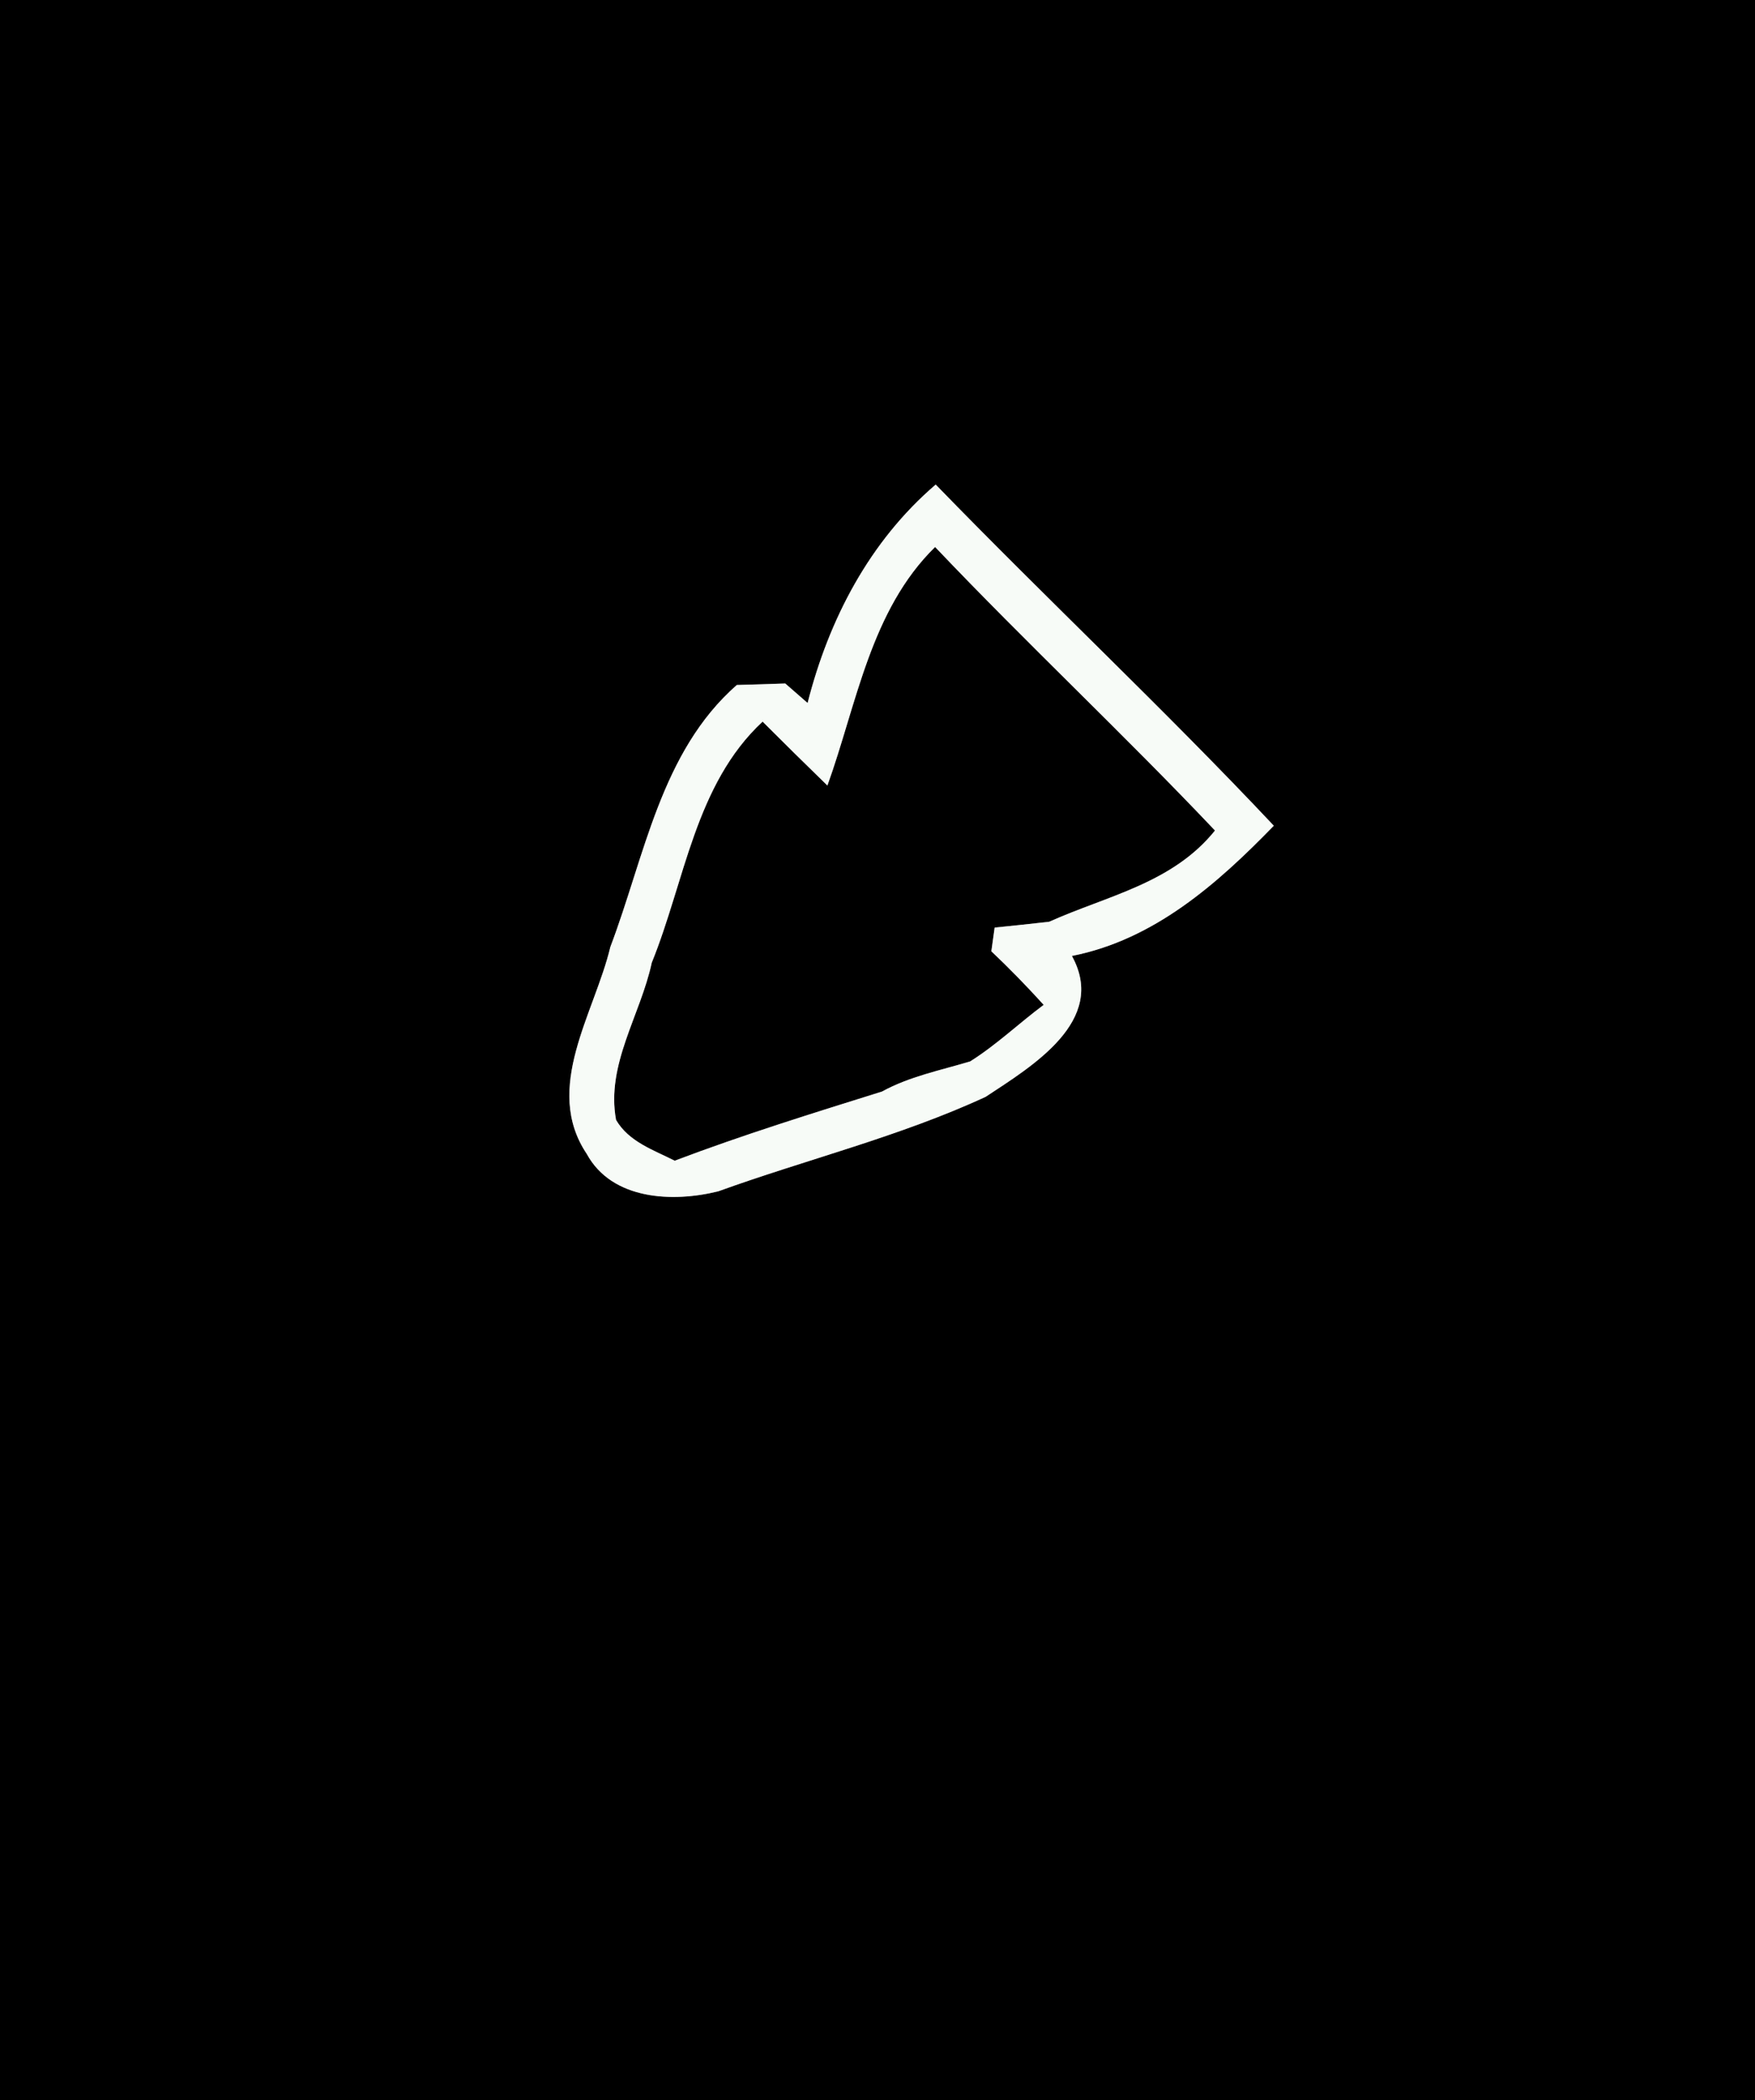 <?xml version="1.0" encoding="UTF-8" ?>
<!DOCTYPE svg PUBLIC "-//W3C//DTD SVG 1.1//EN" "http://www.w3.org/Graphics/SVG/1.1/DTD/svg11.dtd">
<svg width="117px" height="140px" viewBox="0 0 117 140" version="1.1" xmlns="http://www.w3.org/2000/svg">
<rect x="0" y="0" width="117" height="140" fill="#808080" stroke="none"/>
<g id="#000000ff">
<path fill="#000000" opacity="1.00" d=" M 0.00 0.00 L 117.00 0.00 L 117.00 140.00 L 0.00 140.00 L 0.00 0.00 M 53.84 46.86 C 53.47 46.53 52.72 45.89 52.35 45.56 C 51.54 45.59 49.93 45.64 49.12 45.66 C 44.04 50.12 42.98 57.10 40.69 63.12 C 39.64 67.54 36.17 72.52 39.12 76.92 C 40.80 80.00 44.86 80.16 47.88 79.41 C 53.80 77.27 59.98 75.76 65.71 73.11 C 68.80 71.07 73.85 68.05 71.46 63.72 C 76.94 62.64 81.15 58.92 84.92 55.04 C 77.61 47.27 69.81 39.96 62.38 32.30 C 57.97 36.08 55.26 41.28 53.84 46.86 Z" />
<path fill="#000000" opacity="1.00" d=" M 62.34 36.46 C 68.44 42.88 74.91 48.93 81.00 55.36 C 78.17 58.88 73.83 59.70 69.95 61.44 C 68.73 61.58 67.52 61.71 66.31 61.83 C 66.26 62.22 66.15 63.01 66.09 63.41 C 67.30 64.55 68.46 65.75 69.58 66.98 C 67.93 68.21 66.43 69.65 64.68 70.75 C 62.69 71.35 60.64 71.75 58.80 72.76 C 54.16 74.21 49.52 75.65 44.98 77.37 C 43.56 76.65 41.92 76.11 41.07 74.65 C 40.39 70.95 42.70 67.67 43.45 64.17 C 45.66 58.73 46.34 52.28 50.84 48.10 C 52.27 49.53 53.71 50.95 55.16 52.36 C 57.12 46.92 58.03 40.68 62.34 36.46 Z" />
</g>
<g id="#f7fbf7ff">
<path fill="#f7fbf7" opacity="1.00" d=" M 53.84 46.86 C 55.26 41.28 57.97 36.08 62.38 32.30 C 69.81 39.96 77.61 47.27 84.92 55.04 C 81.15 58.92 76.94 62.64 71.46 63.72 C 73.85 68.05 68.80 71.07 65.71 73.11 C 59.98 75.76 53.80 77.27 47.88 79.41 C 44.86 80.16 40.80 80.00 39.12 76.92 C 36.17 72.52 39.64 67.54 40.69 63.12 C 42.98 57.10 44.04 50.12 49.12 45.66 C 49.93 45.64 51.54 45.59 52.35 45.56 C 52.72 45.89 53.47 46.53 53.84 46.86 M 62.34 36.46 C 58.03 40.68 57.12 46.92 55.16 52.36 C 53.71 50.95 52.27 49.53 50.84 48.10 C 46.34 52.28 45.66 58.73 43.45 64.17 C 42.70 67.67 40.39 70.95 41.07 74.65 C 41.92 76.11 43.56 76.65 44.98 77.37 C 49.52 75.65 54.16 74.21 58.80 72.76 C 60.64 71.75 62.69 71.35 64.68 70.75 C 66.43 69.65 67.93 68.21 69.58 66.98 C 68.46 65.75 67.30 64.55 66.09 63.41 C 66.15 63.01 66.26 62.22 66.31 61.83 C 67.52 61.71 68.73 61.58 69.95 61.44 C 73.83 59.70 78.17 58.88 81.00 55.36 C 74.91 48.93 68.44 42.88 62.34 36.46 Z" />
</g>
</svg>
